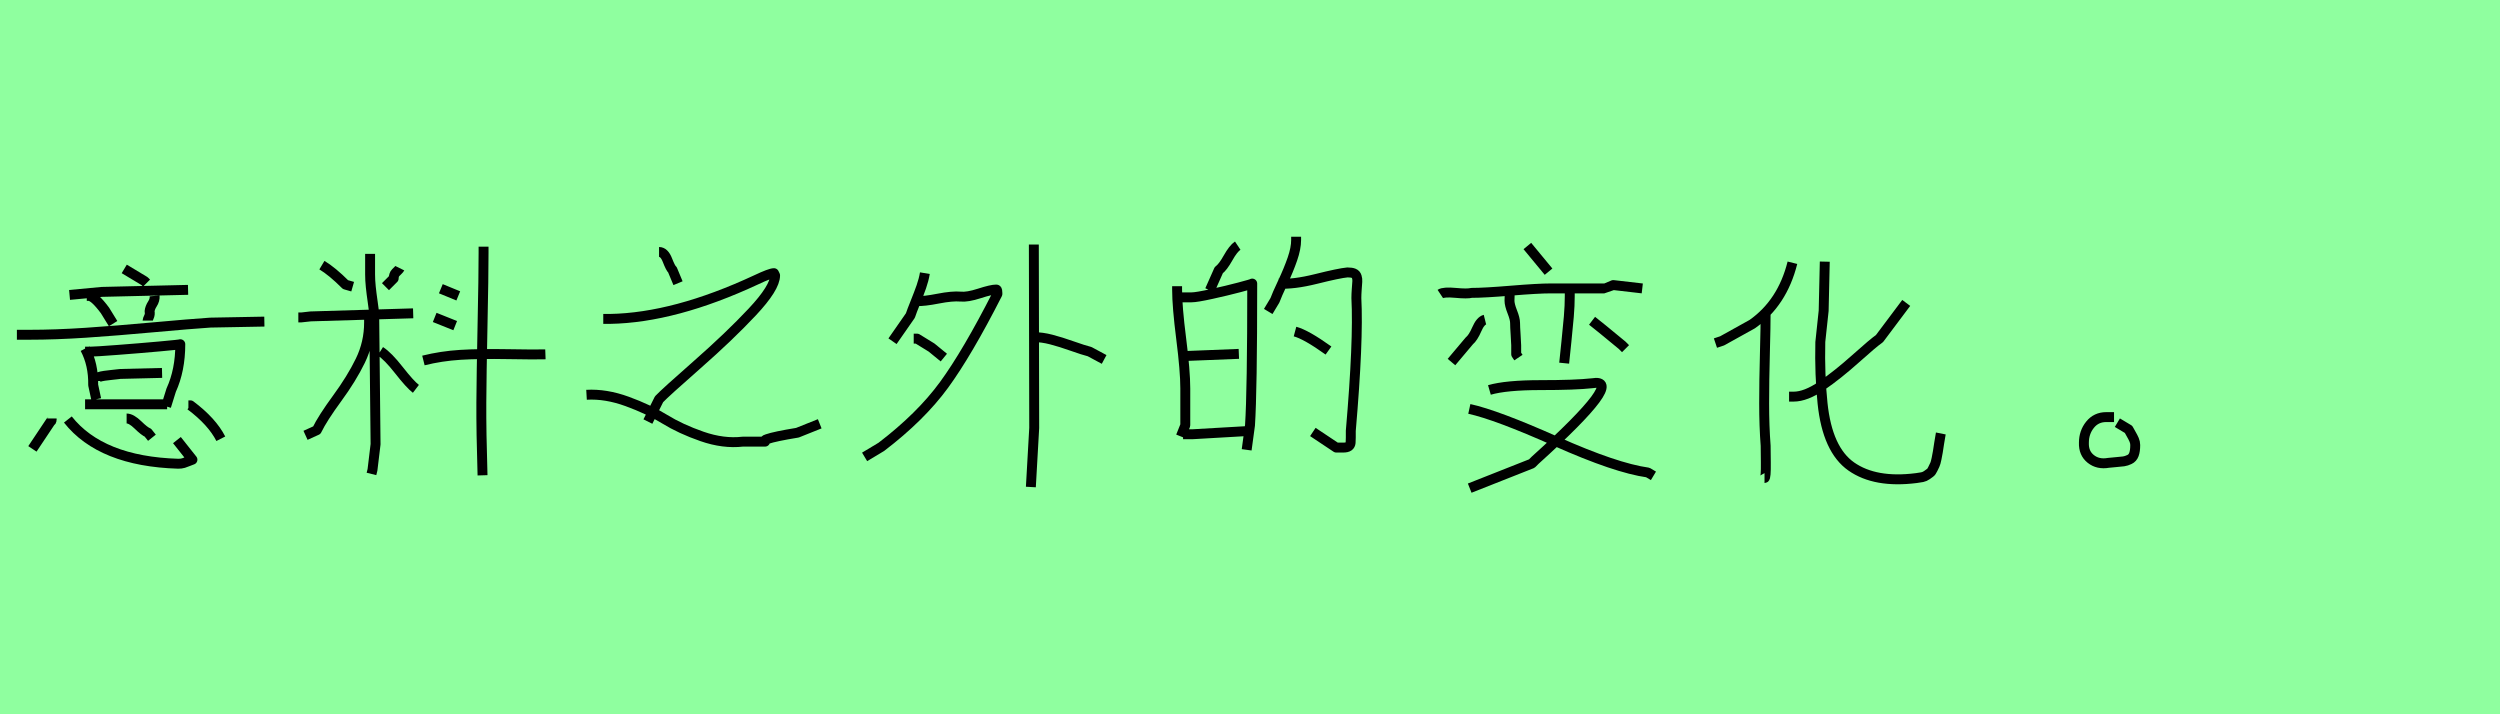 <?xml version="1.0" encoding="utf-8" standalone="no"?>
<!DOCTYPE svg PUBLIC "-//W3C//DTD SVG 1.1//EN"
  "http://www.w3.org/Graphics/SVG/1.1/DTD/svg11.dtd">
<svg xmlns:xlink="http://www.w3.org/1999/xlink" width="252pt" height="72pt" viewBox="0 0 252 72" xmlns="http://www.w3.org/2000/svg" version="1.1">
 <defs>
  <style type="text/css">*{stroke-linejoin: round; stroke-linecap: butt}</style>
 </defs>
 <g id="figure_1">
  <g id="patch_1">
   <path d="M 0 72 
L 252 72 
L 252 0 
L 0 0 
z
" style="fill: #8fff9f"/>
  </g>
  <g id="axes_1">
   <g id="patch_2">
    <path d="M 18.991 40.857 
L 19.195 40.857 
Q 21.373 42.491 22.258 44.226 
M 12.763 42.184 
Q 13.239 42.184 13.903 42.831 
Q 14.566 43.478 14.907 43.614 
L 15.315 44.124 
M 6.841 42.286 
Q 10.176 46.507 17.97 46.745 
Q 18.276 46.745 18.497 46.677 
Q 18.718 46.609 18.957 46.507 
Q 19.195 46.404 19.399 46.336 
L 17.834 44.362 
M 5.207 42.184 
Q 5.207 42.218 5.207 42.337 
Q 5.207 42.457 5.105 42.491 
L 3.267 45.247 
M 9.7 38.407 
L 9.7 38.202 
Q 9.7 38.1 9.938 38.015 
Q 10.176 37.93 10.533 37.879 
Q 10.891 37.828 11.231 37.794 
Q 11.571 37.76 11.844 37.726 
Q 12.116 37.692 12.15 37.692 
L 16.336 37.59 
M 8.576 40.755 
L 16.847 40.755 
M 8.576 35.446 
L 9.087 35.446 
Q 9.563 35.446 11.81 35.275 
Q 14.056 35.105 16.115 34.918 
Q 18.174 34.731 18.174 34.697 
Q 18.174 37.317 17.255 39.325 
L 16.745 40.959 
M 8.576 35.139 
Q 9.427 36.739 9.393 38.815 
L 9.7 40.244 
M 1.702 33.744 
L 2.927 33.744 
Q 5.616 33.744 8.662 33.54 
Q 11.708 33.336 15.434 32.995 
Q 19.161 32.655 21.203 32.519 
L 26.648 32.417 
M 15.587 29.83 
Q 15.621 30.238 15.366 30.63 
Q 15.111 31.021 15.077 31.396 
Q 15.145 31.668 15.009 31.957 
Q 14.873 32.246 14.873 32.315 
M 8.747 29.83 
L 8.951 29.83 
Q 9.495 29.83 10.584 31.294 
L 11.401 32.621 
M 12.524 27.107 
L 14.566 28.333 
L 14.771 28.537 
M 7.011 29.728 
L 10.278 29.422 
L 18.957 29.217 
" clip-path="url(#pd949e12ca6)" style="fill: none; stroke: #000000; stroke-linejoin: miter"/>
   </g>
  </g>
  <g id="axes_2">
   <g id="patch_3">
    <path d="M 44.437 29.103 
L 46.194 29.826 
M 43.817 31.996 
L 45.884 32.823 
M 42.68 36.337 
Q 44.471 35.889 46.4 35.768 
Q 48.329 35.648 51.188 35.699 
Q 54.048 35.751 54.978 35.717 
M 48.743 24.866 
L 48.743 25.486 
Q 48.743 27.828 48.639 32.771 
Q 48.536 37.715 48.519 40.591 
Q 48.502 43.467 48.639 47.911 
M 40.303 27.036 
Q 40.269 27.105 40.114 27.26 
Q 39.959 27.415 39.873 27.501 
Q 39.786 27.587 39.735 27.742 
Q 39.683 27.897 39.683 28.069 
L 38.856 28.896 
M 32.449 26.726 
Q 33.483 27.346 34.826 28.689 
L 35.549 28.896 
M 38.34 35.407 
Q 39.098 35.889 40.217 37.318 
Q 41.337 38.748 41.922 39.196 
M 37.203 32.1 
L 37.203 32.513 
Q 37.203 34.545 36.325 36.354 
Q 35.446 38.162 33.982 40.16 
Q 32.518 42.158 31.933 43.364 
L 30.796 43.881 
M 30.072 31.996 
L 30.382 31.996 
Q 30.417 31.996 31.312 31.893 
L 41.647 31.583 
M 37.306 25.589 
L 37.306 27.656 
Q 37.306 28.242 37.375 28.913 
Q 37.444 29.585 37.565 30.412 
Q 37.685 31.239 37.72 31.686 
L 37.857 44.776 
L 37.547 47.36 
L 37.444 47.773 
" clip-path="url(#p625dc6a0d4)" style="fill: none; stroke: #000000; stroke-linejoin: miter"/>
   </g>
  </g>
  <g id="axes_3">
   <g id="patch_4">
    <path d="M 59.122 39.794 
Q 61.071 39.681 63.227 40.469 
Q 65.383 41.256 66.995 42.249 
Q 68.607 43.243 70.763 43.993 
Q 72.918 44.743 74.868 44.518 
Q 75.842 44.518 76.742 44.518 
L 77.117 44.518 
Q 76.892 44.405 77.342 44.255 
Q 78.092 43.993 80.379 43.618 
L 82.628 42.718 
M 60.809 32.146 
L 61.484 32.146 
Q 68.007 32.034 76.217 28.21 
Q 77.642 27.535 78.017 27.535 
Q 78.129 27.76 78.129 27.76 
Q 78.129 28.997 75.824 31.452 
Q 73.518 33.908 70.275 36.757 
Q 67.032 39.606 66.432 40.244 
L 65.308 42.493 
M 66.432 25.398 
Q 66.957 25.398 67.276 26.223 
Q 67.595 27.047 67.782 27.197 
L 68.344 28.547 
" clip-path="url(#p86e94d2b76)" style="fill: none; stroke: #000000; stroke-linejoin: miter"/>
   </g>
  </g>
  <g id="axes_4">
   <g id="patch_5">
    <path d="M 103.986 33.983 
L 104.211 33.983 
Q 105.036 33.983 105.973 34.227 
Q 106.91 34.47 108.073 34.883 
Q 109.235 35.295 109.835 35.445 
L 111.297 36.232 
M 104.211 24.648 
L 104.249 43.13 
L 103.911 49.091 
M 92.102 34.133 
L 92.439 34.133 
L 93.901 35.033 
L 95.139 36.045 
M 92.439 30.347 
Q 93.114 30.384 94.558 30.103 
Q 96.001 29.822 96.826 29.897 
Q 97.5 29.972 98.719 29.578 
Q 99.937 29.184 100.425 29.184 
Q 100.5 29.184 100.518 29.297 
Q 100.537 29.409 100.537 29.522 
L 100.537 29.634 
Q 97.5 35.595 95.157 38.8 
Q 92.814 42.006 88.84 45.042 
L 87.153 46.055 
M 93.227 27.535 
Q 93.114 28.21 92.871 28.903 
Q 92.627 29.597 92.271 30.478 
Q 91.915 31.359 91.765 31.809 
L 89.965 34.395 
" clip-path="url(#p5b3ede72ed)" style="fill: none; stroke: #000000; stroke-linejoin: miter"/>
   </g>
  </g>
  <g id="axes_5">
   <g id="patch_6">
    <path d="M 130.537 33.421 
Q 131.661 33.721 133.911 35.333 
M 128.85 28.584 
Q 130.349 28.697 132.674 28.116 
Q 134.998 27.535 135.823 27.46 
Q 136.235 27.46 136.46 27.554 
Q 136.685 27.647 136.76 27.891 
Q 136.835 28.135 136.816 28.378 
Q 136.797 28.622 136.76 29.147 
Q 136.722 29.672 136.722 30.047 
Q 136.947 34.32 136.16 43.43 
Q 136.16 43.805 136.16 44.105 
Q 136.16 44.405 136.141 44.63 
Q 136.123 44.855 135.954 44.986 
Q 135.785 45.117 135.373 45.117 
L 134.698 45.117 
L 132.336 43.543 
M 130.649 23.861 
L 130.649 24.198 
Q 130.649 25.023 130.274 26.11 
Q 129.899 27.197 129.3 28.472 
Q 128.7 29.747 128.512 30.272 
L 127.837 31.396 
M 119.252 43.768 
L 120.265 43.768 
L 126.113 43.43 
M 119.252 35.895 
L 124.876 35.67 
M 118.203 29.972 
L 120.115 29.972 
Q 120.602 29.972 122.139 29.634 
Q 123.676 29.297 124.951 28.959 
Q 126.225 28.622 126.225 28.584 
Q 126.225 39.494 126 42.868 
L 125.663 45.342 
M 118.652 28.847 
L 118.652 29.184 
Q 118.652 30.909 119.065 34.152 
Q 119.477 37.395 119.477 39.157 
L 119.477 42.868 
L 119.027 43.993 
M 124.763 24.761 
Q 124.313 25.06 123.789 25.998 
Q 123.264 26.935 122.851 27.235 
L 121.952 29.259 
" clip-path="url(#p051dfd5252)" style="fill: none; stroke: #000000; stroke-linejoin: miter"/>
   </g>
  </g>
  <g id="axes_6">
   <g id="patch_7">
    <path d="M 148.108 41.219 
Q 150.845 41.818 156.862 44.499 
Q 162.879 47.179 166.103 47.629 
L 166.666 47.967 
M 150.133 39.307 
Q 151.82 38.819 155.306 38.819 
Q 158.793 38.819 160.48 38.632 
Q 164.004 38.032 154.744 46.392 
Q 154.482 46.655 154.407 46.729 
L 148.146 49.204 
M 160.48 32.333 
Q 161.117 32.821 163.517 34.808 
L 163.854 35.145 
M 149.683 32.221 
Q 149.233 32.333 148.858 33.196 
Q 148.483 34.058 148.108 34.358 
L 146.309 36.495 
M 153.957 24.798 
L 156.094 27.385 
M 158.231 29.297 
L 158.231 29.859 
Q 158.231 30.796 158.137 31.921 
Q 158.043 33.046 157.893 34.452 
Q 157.743 35.857 157.668 36.607 
M 152.157 29.072 
Q 152.195 29.709 152.157 30.309 
Q 152.157 30.721 152.438 31.434 
Q 152.72 32.146 152.72 32.558 
Q 152.72 32.933 152.776 33.758 
Q 152.832 34.583 152.832 34.808 
L 152.832 35.708 
L 153.057 36.045 
M 145.184 29.634 
Q 145.522 29.409 146.721 29.522 
Q 147.921 29.634 148.333 29.522 
Q 149.608 29.522 152.326 29.297 
Q 155.044 29.072 156.319 29.072 
L 161.717 29.072 
Q 161.755 29.072 162.617 28.734 
L 165.541 29.072 
" clip-path="url(#p0925a0d13f)" style="fill: none; stroke: #000000; stroke-linejoin: miter"/>
   </g>
  </g>
  <g id="axes_7">
   <g id="patch_8">
    <path d="M 180.339 39.981 
Q 180.339 39.981 180.788 39.981 
Q 182.026 39.981 183.638 38.875 
Q 185.25 37.769 187.049 36.157 
Q 188.849 34.545 189.449 34.133 
L 192.148 30.534 
M 183.938 26.373 
L 183.825 31.321 
Q 183.488 34.433 183.488 34.47 
Q 183.413 37.807 183.713 40.656 
Q 184.2 45.342 186.618 47.029 
Q 189.036 48.716 193.16 48.192 
Q 193.497 48.154 193.76 48.098 
Q 194.022 48.042 194.229 47.892 
Q 194.435 47.742 194.566 47.648 
Q 194.697 47.554 194.828 47.273 
Q 194.96 46.992 195.035 46.842 
Q 195.11 46.692 195.203 46.242 
Q 195.297 45.792 195.334 45.549 
Q 195.372 45.305 195.466 44.686 
Q 195.559 44.068 195.634 43.693 
M 177.977 31.321 
Q 177.977 32.821 177.902 35.595 
Q 177.827 38.369 177.827 40.656 
Q 177.827 42.943 177.977 44.93 
Q 177.977 45.005 177.995 46.598 
Q 178.014 48.192 177.864 48.192 
M 180.676 26.485 
Q 179.664 30.534 176.627 32.671 
L 173.59 34.358 
L 172.916 34.583 
" clip-path="url(#p7aec54b418)" style="fill: none; stroke: #000000; stroke-linejoin: miter"/>
   </g>
  </g>
  <g id="axes_8">
   <g id="patch_9">
    <path d="M 213.094 42.043 
Q 213.094 42.043 212.306 42.043 
Q 211.294 42.043 210.676 42.812 
Q 210.057 43.58 210.057 44.63 
Q 210.019 45.68 210.751 46.261 
Q 211.482 46.842 212.531 46.655 
Q 212.831 46.617 213.319 46.58 
Q 213.806 46.542 214.068 46.505 
Q 214.331 46.467 214.649 46.317 
Q 214.968 46.167 215.099 45.811 
Q 215.231 45.455 215.231 44.855 
Q 215.231 44.593 215.118 44.33 
Q 215.006 44.068 214.818 43.749 
Q 214.631 43.43 214.556 43.28 
L 213.431 42.606 
" clip-path="url(#pb09714fad1)" style="fill: none; stroke: #000000; stroke-linejoin: miter"/>
   </g>
  </g>
 </g>
 <defs>
  <clipPath id="pd949e12ca6">
   <rect x="0" y="11.146" width="28.35" height="49.349"/>
  </clipPath>
  <clipPath id="p625dc6a0d4">
   <rect x="28.35" y="10.846" width="28.35" height="49.948"/>
  </clipPath>
  <clipPath id="p86e94d2b76">
   <rect x="57.248" y="8.64" width="27.255" height="54.36"/>
  </clipPath>
  <clipPath id="p5b3ede72ed">
   <rect x="85.279" y="8.64" width="27.892" height="54.36"/>
  </clipPath>
  <clipPath id="p051dfd5252">
   <rect x="116.328" y="8.64" width="22.494" height="54.36"/>
  </clipPath>
  <clipPath id="p0925a0d13f">
   <rect x="143.31" y="8.64" width="25.231" height="54.36"/>
  </clipPath>
  <clipPath id="p7aec54b418">
   <rect x="171.041" y="8.64" width="26.468" height="54.36"/>
  </clipPath>
  <clipPath id="pb09714fad1">
   <rect x="208.145" y="8.64" width="8.96" height="54.36"/>
  </clipPath>
 </defs>
</svg>
